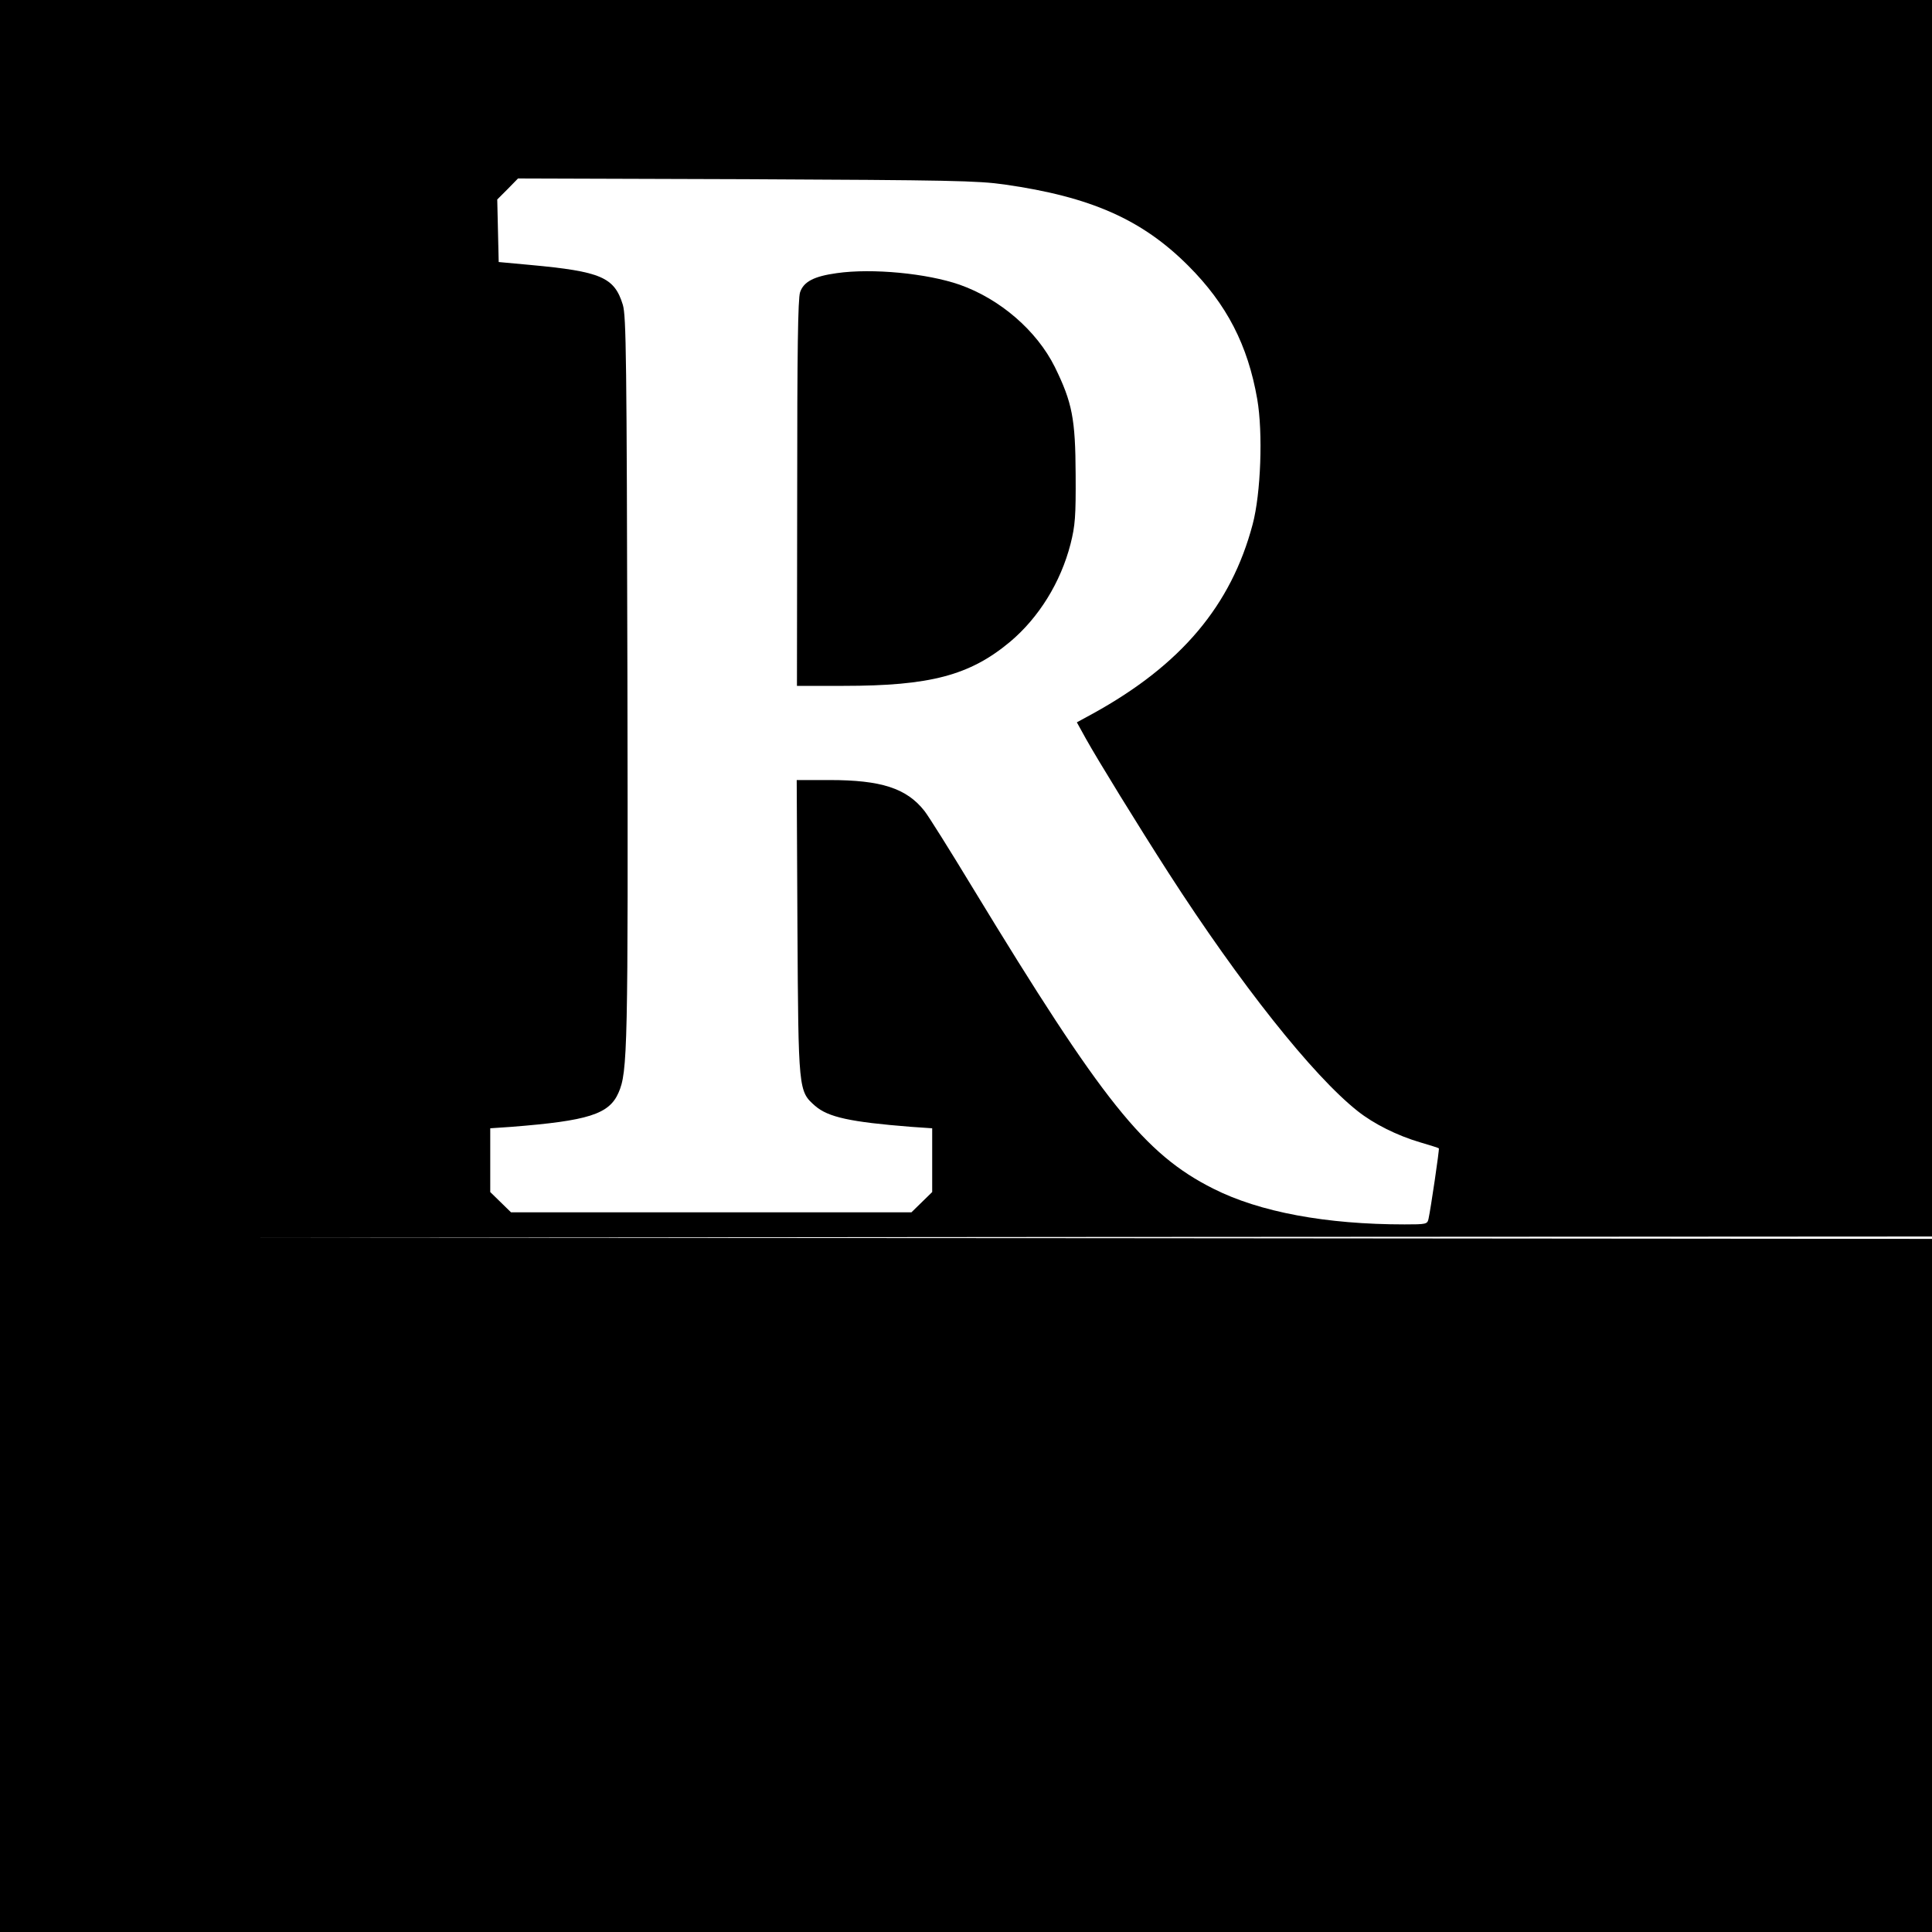 <?xml version="1.0" standalone="no"?>
<!DOCTYPE svg PUBLIC "-//W3C//DTD SVG 20010904//EN"
 "http://www.w3.org/TR/2001/REC-SVG-20010904/DTD/svg10.dtd">
<svg version="1.0" xmlns="http://www.w3.org/2000/svg"
 width="800pt" height="800pt" viewBox="0 0 800 800"
 preserveAspectRatio="xMidYMid meet">
<g transform="translate(0,800) scale(0.1,-0.1)"
fill="#000000" stroke="none">
<path d="M0 4000 l0 -4000 4000 0 4000 0 0 1435 0 1435 -3472 3 -3473 2 3473
3 3472 2 0 2560 0 2560 -4000 0 -4000 0 0 -4000z m4160 3236 c357 -51 569
-145 760 -336 160 -160 247 -329 286 -553 24 -139 15 -390 -19 -518 -89 -336
-296 -582 -660 -783 l-68 -37 37 -67 c49 -88 215 -358 343 -557 295 -458 597
-839 783 -986 67 -53 163 -101 258 -129 41 -12 76 -23 78 -25 3 -2 -34 -253
-43 -293 -5 -21 -10 -22 -99 -22 -325 0 -600 51 -792 148 -285 143 -459 362
-994 1242 -95 157 -186 302 -202 322 -74 94 -179 128 -393 128 l-136 0 3 -607
c4 -681 4 -681 73 -742 54 -47 145 -67 398 -87 l87 -6 0 -132 0 -132 -43 -42
-43 -42 -829 0 -829 0 -43 42 -43 42 0 132 0 132 88 6 c317 25 404 52 443 141
38 86 40 179 37 1720 -3 1327 -5 1496 -19 1543 -35 114 -90 138 -384 165
l-130 12 -3 129 -3 130 43 43 43 44 945 -3 c844 -4 958 -6 1070 -22z"/>
<path d="M3465 6869 c-94 -13 -137 -35 -152 -79 -9 -26 -12 -242 -12 -832 l-1
-798 193 0 c358 0 522 43 689 182 119 100 210 246 251 406 19 76 22 112 21
287 -1 231 -14 298 -86 445 -75 151 -227 282 -394 341 -135 47 -362 69 -509
48z"/>
</g>
</svg>

